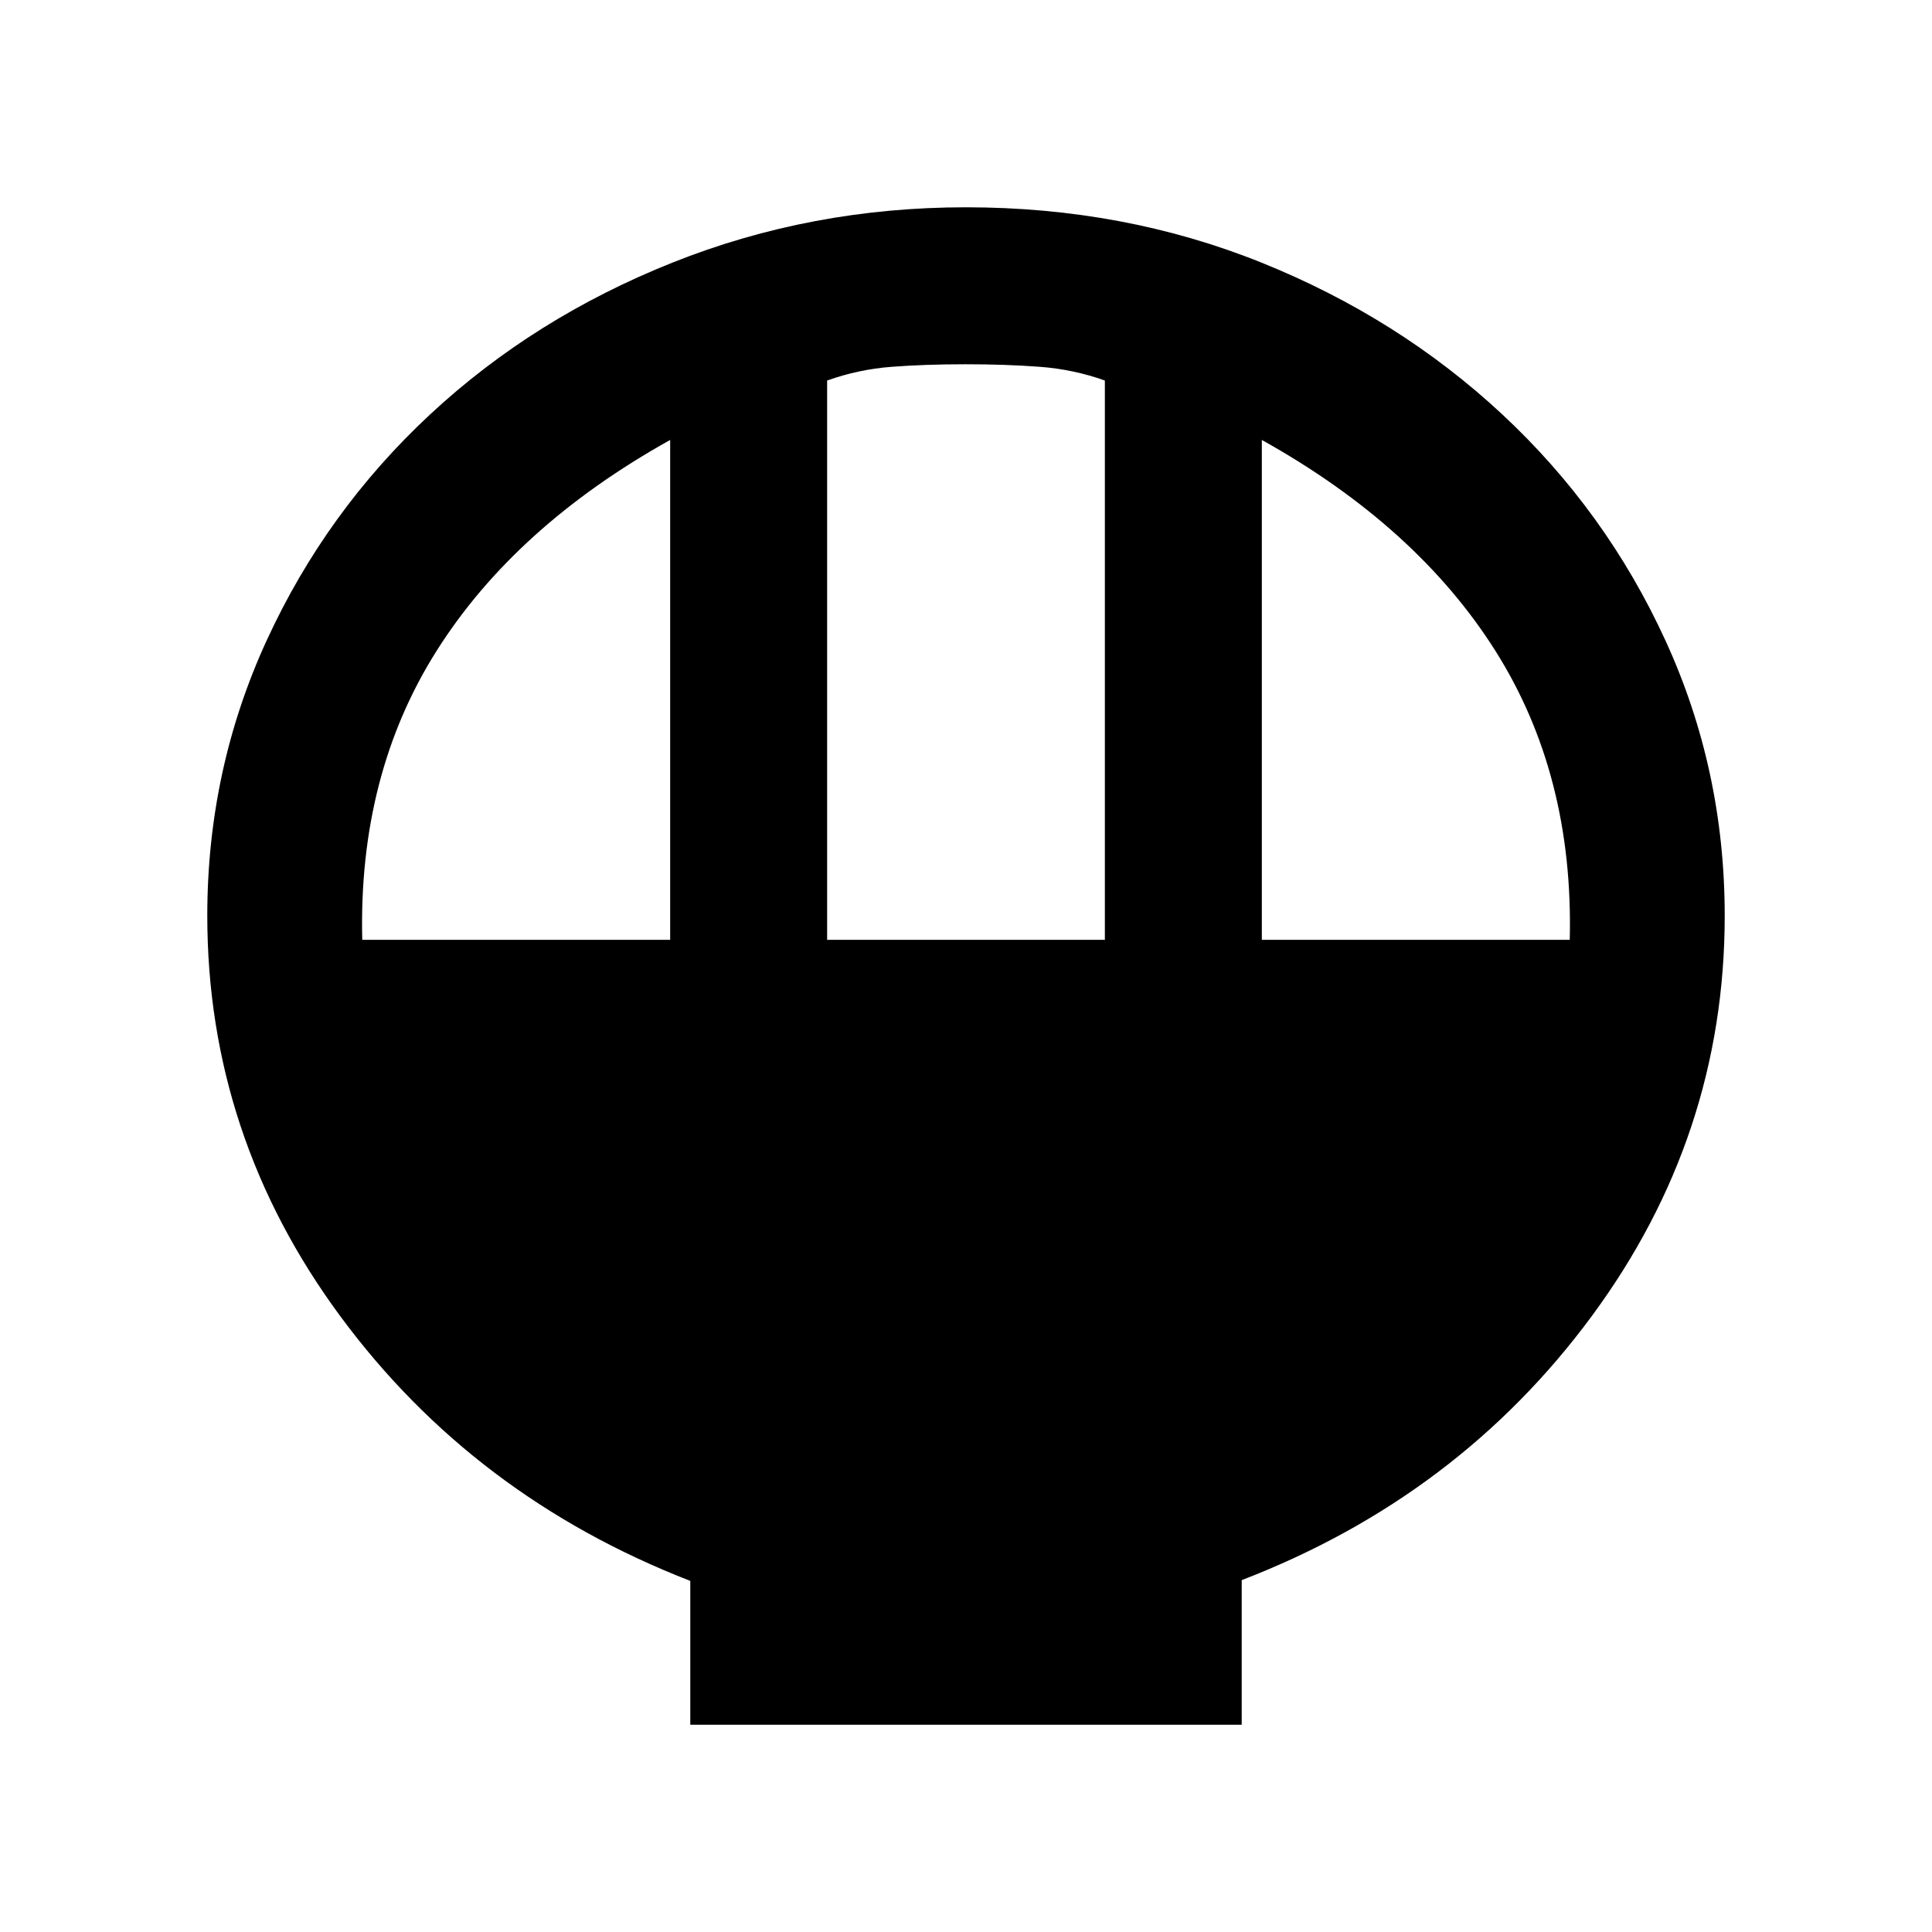 <svg xmlns="http://www.w3.org/2000/svg" height="20" viewBox="0 -960 960 960" width="20"><path d="M343-103v-71.46q-107.69-41.85-173.84-131.43Q103-395.46 103-505q0-72.55 29.51-136.77 29.52-64.22 81.18-112.28 51.67-48.05 120.54-75.5Q403.1-857 479.93-857q78.54 0 146.78 27.45t119.81 75.5q51.57 48.06 81.02 112.28Q857-577.55 857-505q0 109.54-66.16 199.11Q724.69-216.31 617-174.84V-103H343Zm68-390h138v-277.92q-15.5-5.54-32.25-6.81-16.75-1.27-37-1.27T443-777.73q-16.5 1.27-32 6.81V-493Zm-231 0h153v-248.39q-76.85 42.85-115.92 104.58Q178-575.08 180-493Zm447 0h153q2-82.08-37.08-143.81Q703.85-698.54 627-741.39V-493Z"/></svg>
